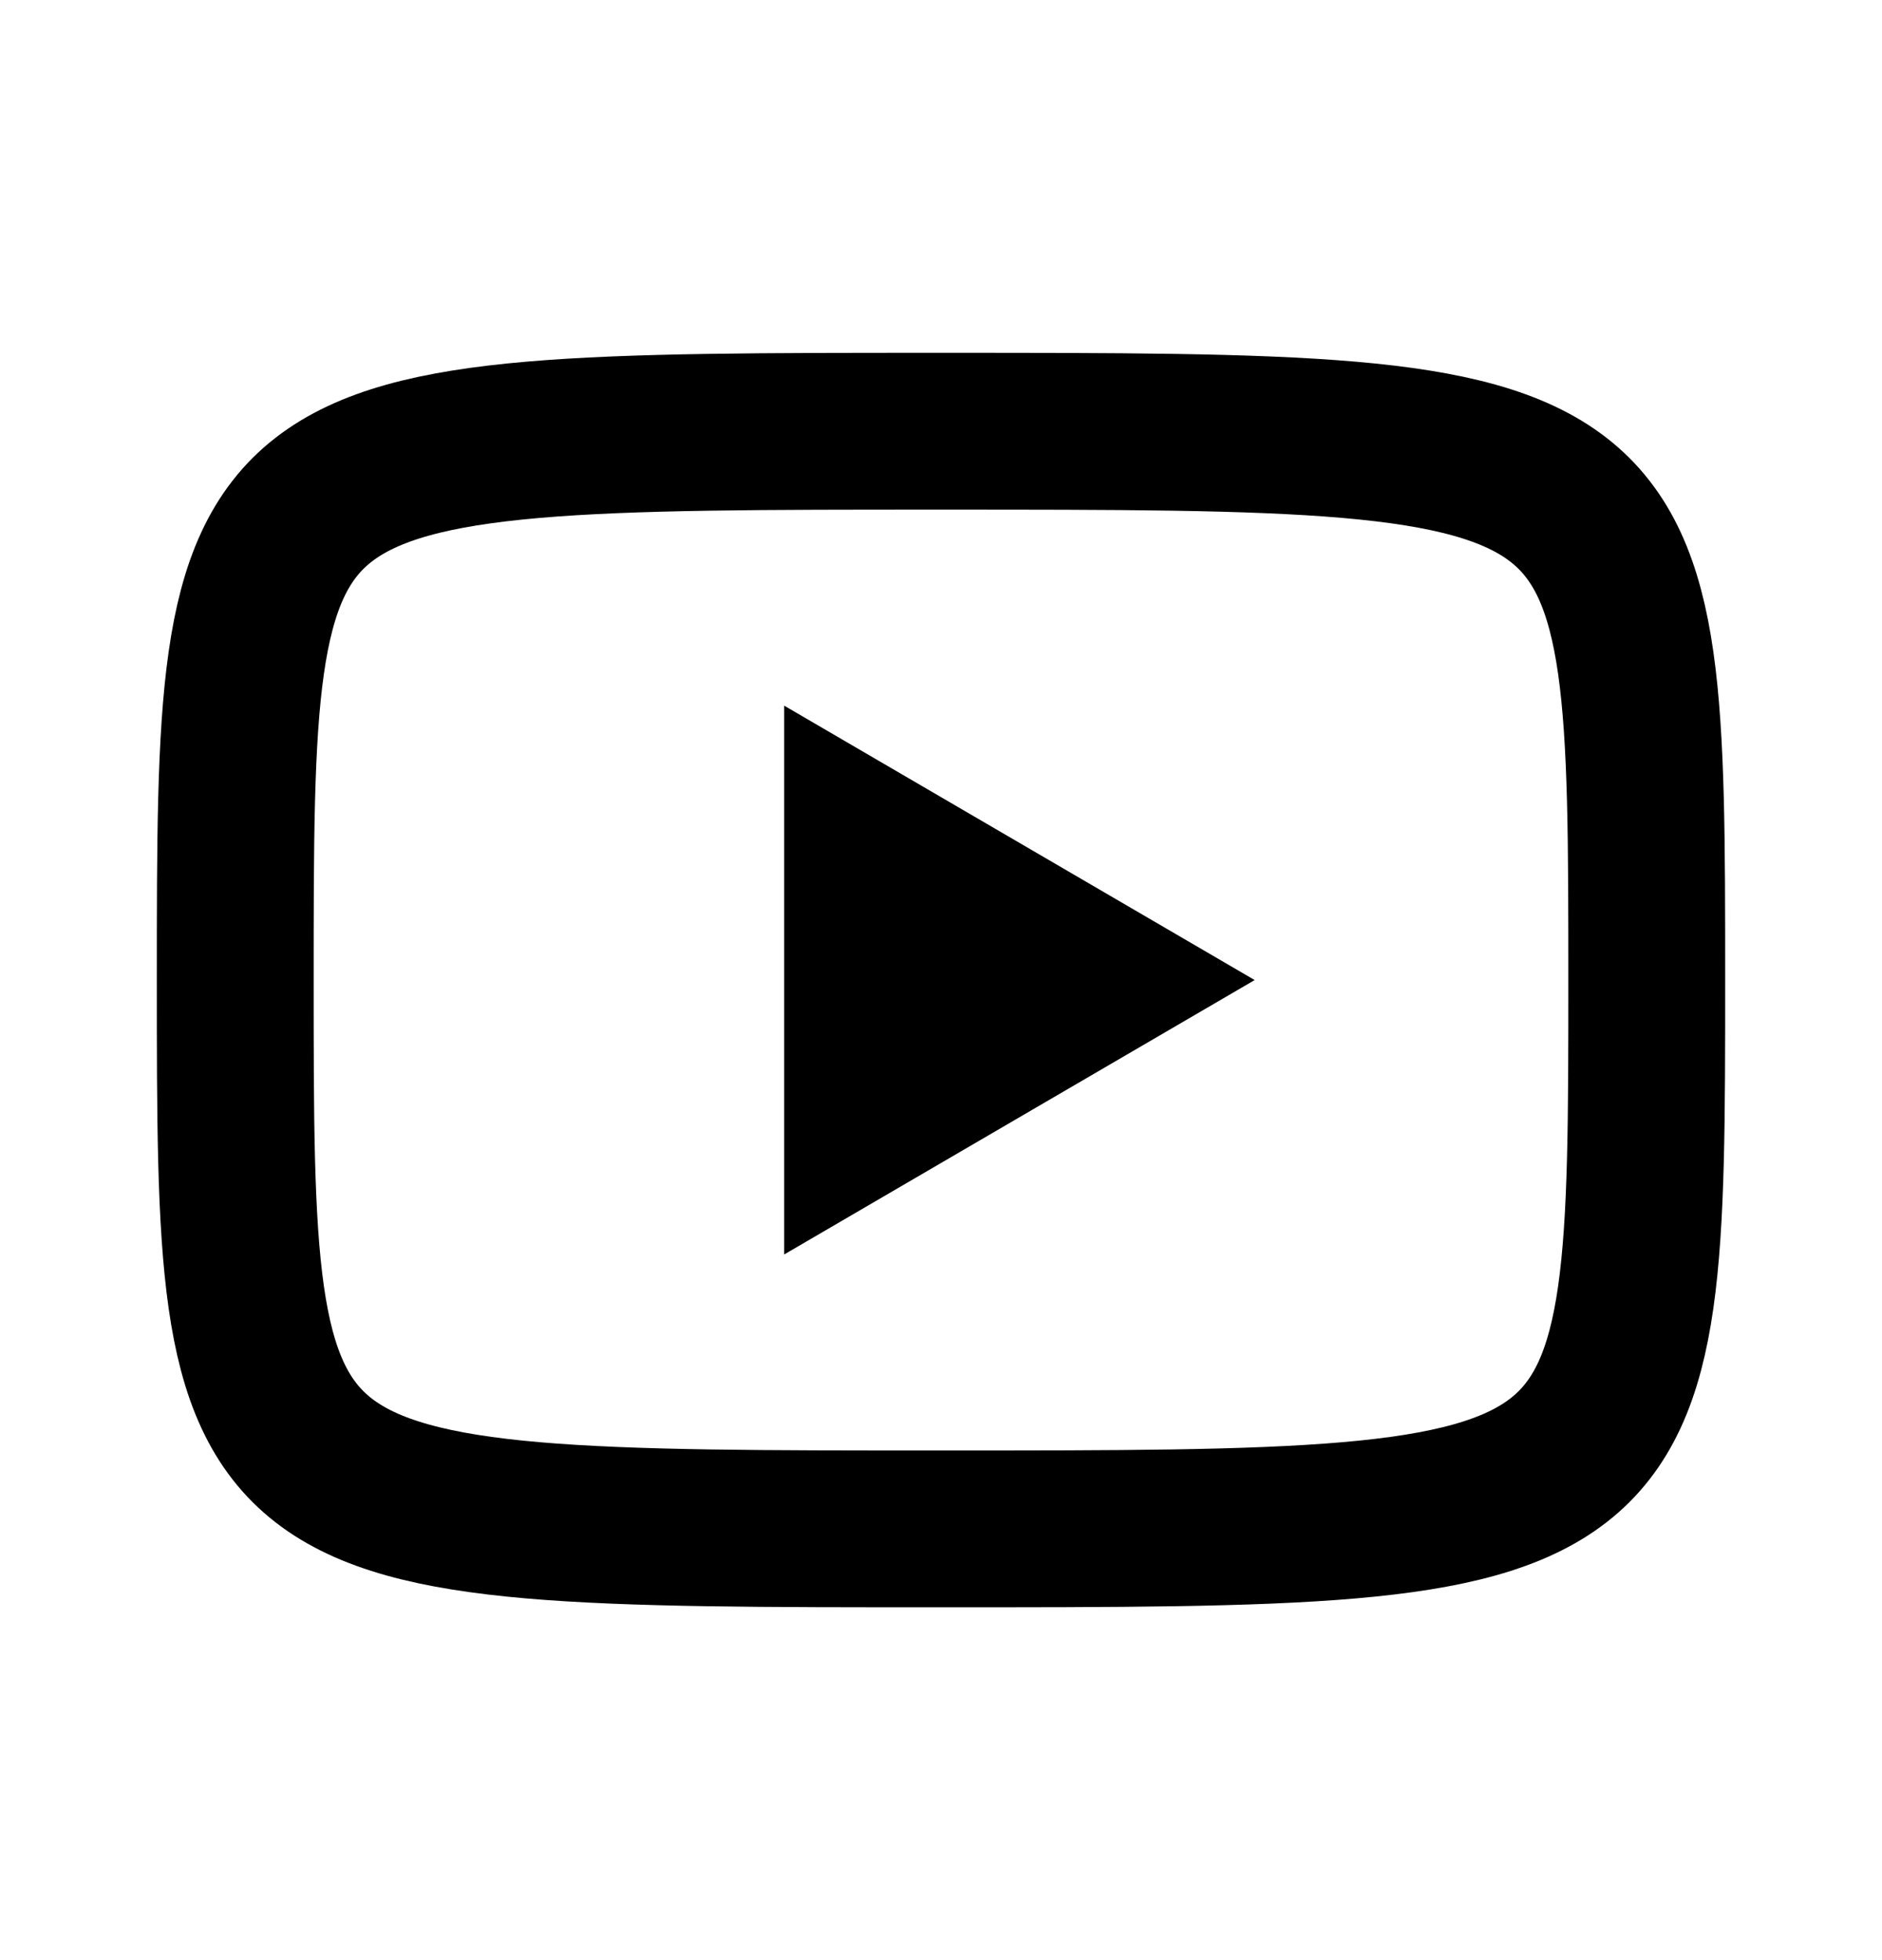 <svg width="24" height="25" viewBox="0 0 24 25" fill="none" xmlns="http://www.w3.org/2000/svg">
<path d="M12 5.5C21 5.5 21 5.5 21 12.5C21 19.5 21 19.5 12 19.5C3 19.5 3 19.5 3 12.5C3 5.5 3 5.5 12 5.5Z" stroke="black" stroke-width="2" stroke-linecap="round"/>
<path d="M10 9L16 12.5L10 16V9Z" fill="black"/>
</svg>
